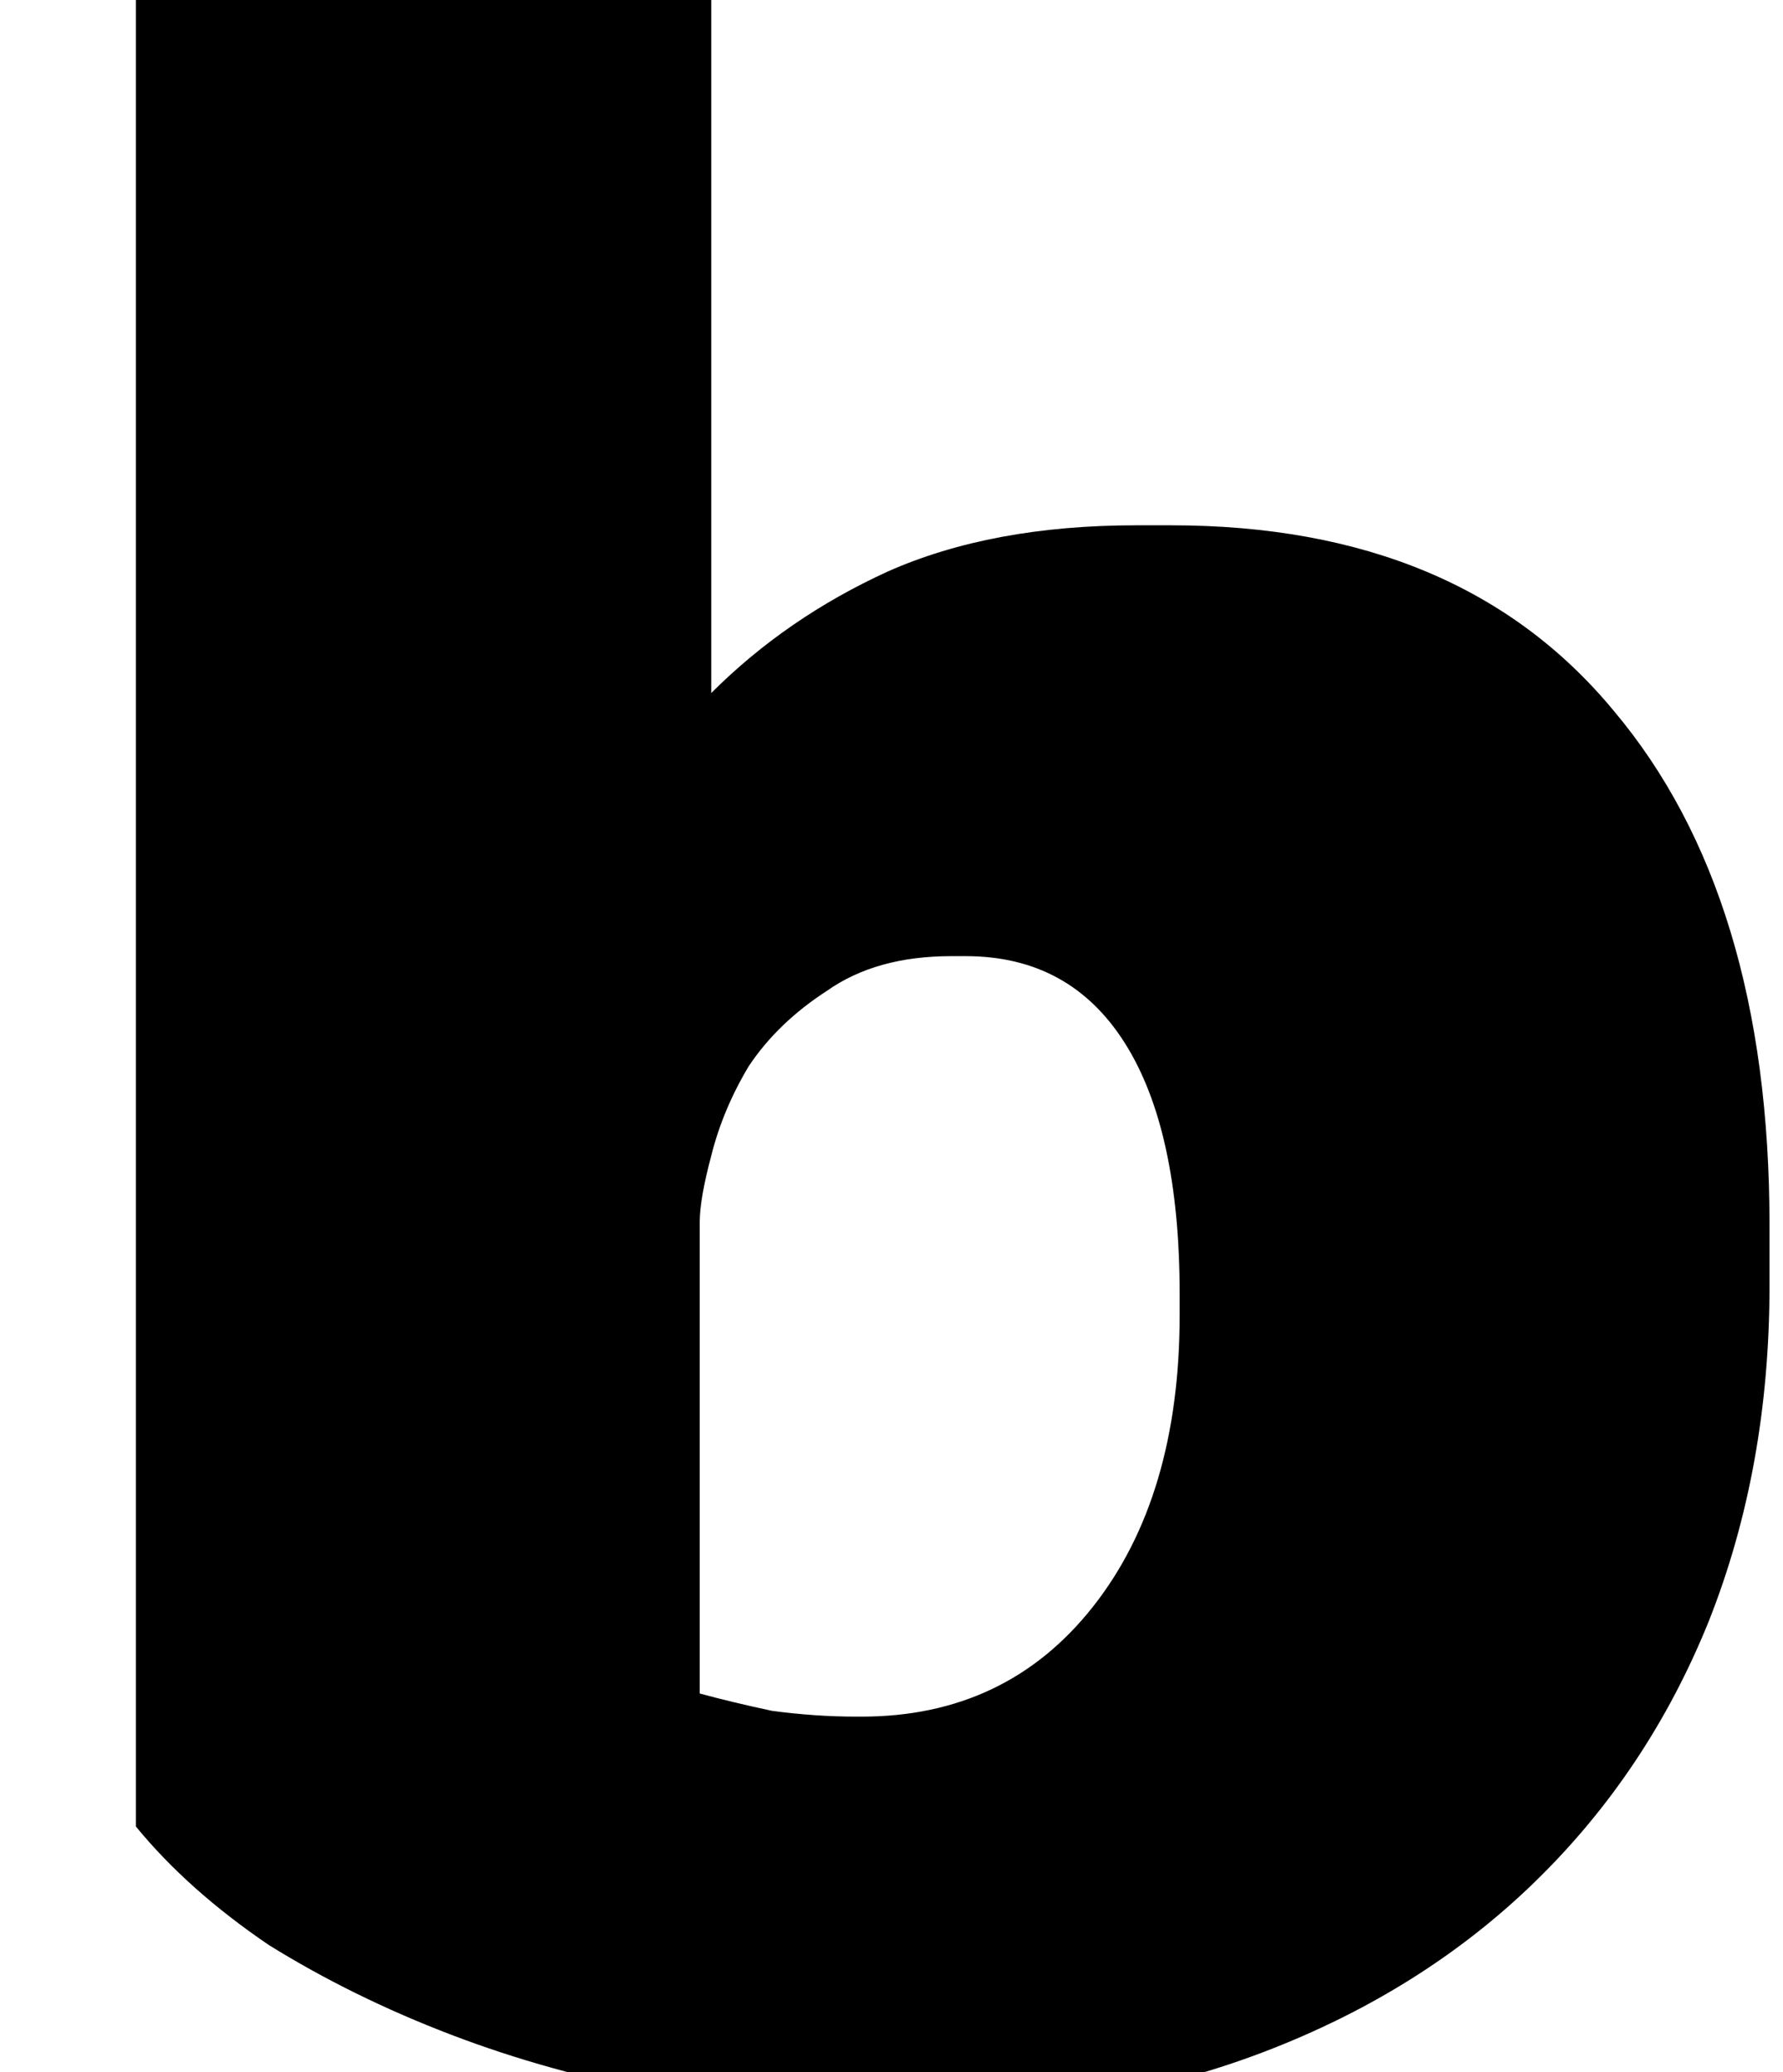 <svg width="37" height="43" viewBox="0 0 37 43" fill="none" xmlns="http://www.w3.org/2000/svg">
<g clip-path="url(#clip0_4_10)">
<path d="M14.76 -0.2V14.38C15.8 13.34 17.02 12.5 18.42 11.86C19.86 11.22 21.58 10.9 23.58 10.9H24.3C28.3 10.9 31.36 12.18 33.48 14.74C35.64 17.3 36.72 20.86 36.72 25.42V26.68C36.72 29.2 36.3 31.52 35.46 33.64C34.62 35.72 33.42 37.52 31.86 39.04C30.3 40.56 28.42 41.74 26.22 42.58C24.02 43.42 21.56 43.84 18.84 43.84H18.24C16.72 43.84 15.2 43.7 13.68 43.42C12.16 43.14 10.72 42.74 9.36 42.22C8 41.7 6.74 41.08 5.58 40.36C4.46 39.6 3.54 38.78 2.82 37.9V-0.2H14.76ZM14.52 35.14C14.96 35.26 15.46 35.38 16.02 35.5C16.62 35.58 17.2 35.62 17.76 35.62H17.88C19.88 35.62 21.48 34.86 22.68 33.34C23.88 31.82 24.48 29.8 24.48 27.28V26.86C24.48 24.58 24.1 22.84 23.34 21.64C22.58 20.44 21.48 19.84 20.04 19.84H19.74C18.7 19.84 17.84 20.08 17.16 20.56C16.48 21 15.94 21.52 15.54 22.12C15.18 22.72 14.92 23.34 14.76 23.98C14.6 24.58 14.52 25.04 14.52 25.36V35.14Z" fill="black"/>
</g>
<defs>
<clipPath id="clip0_4_10">
<rect width="37" height="43" fill="white"/>
</clipPath>
</defs>
</svg>
